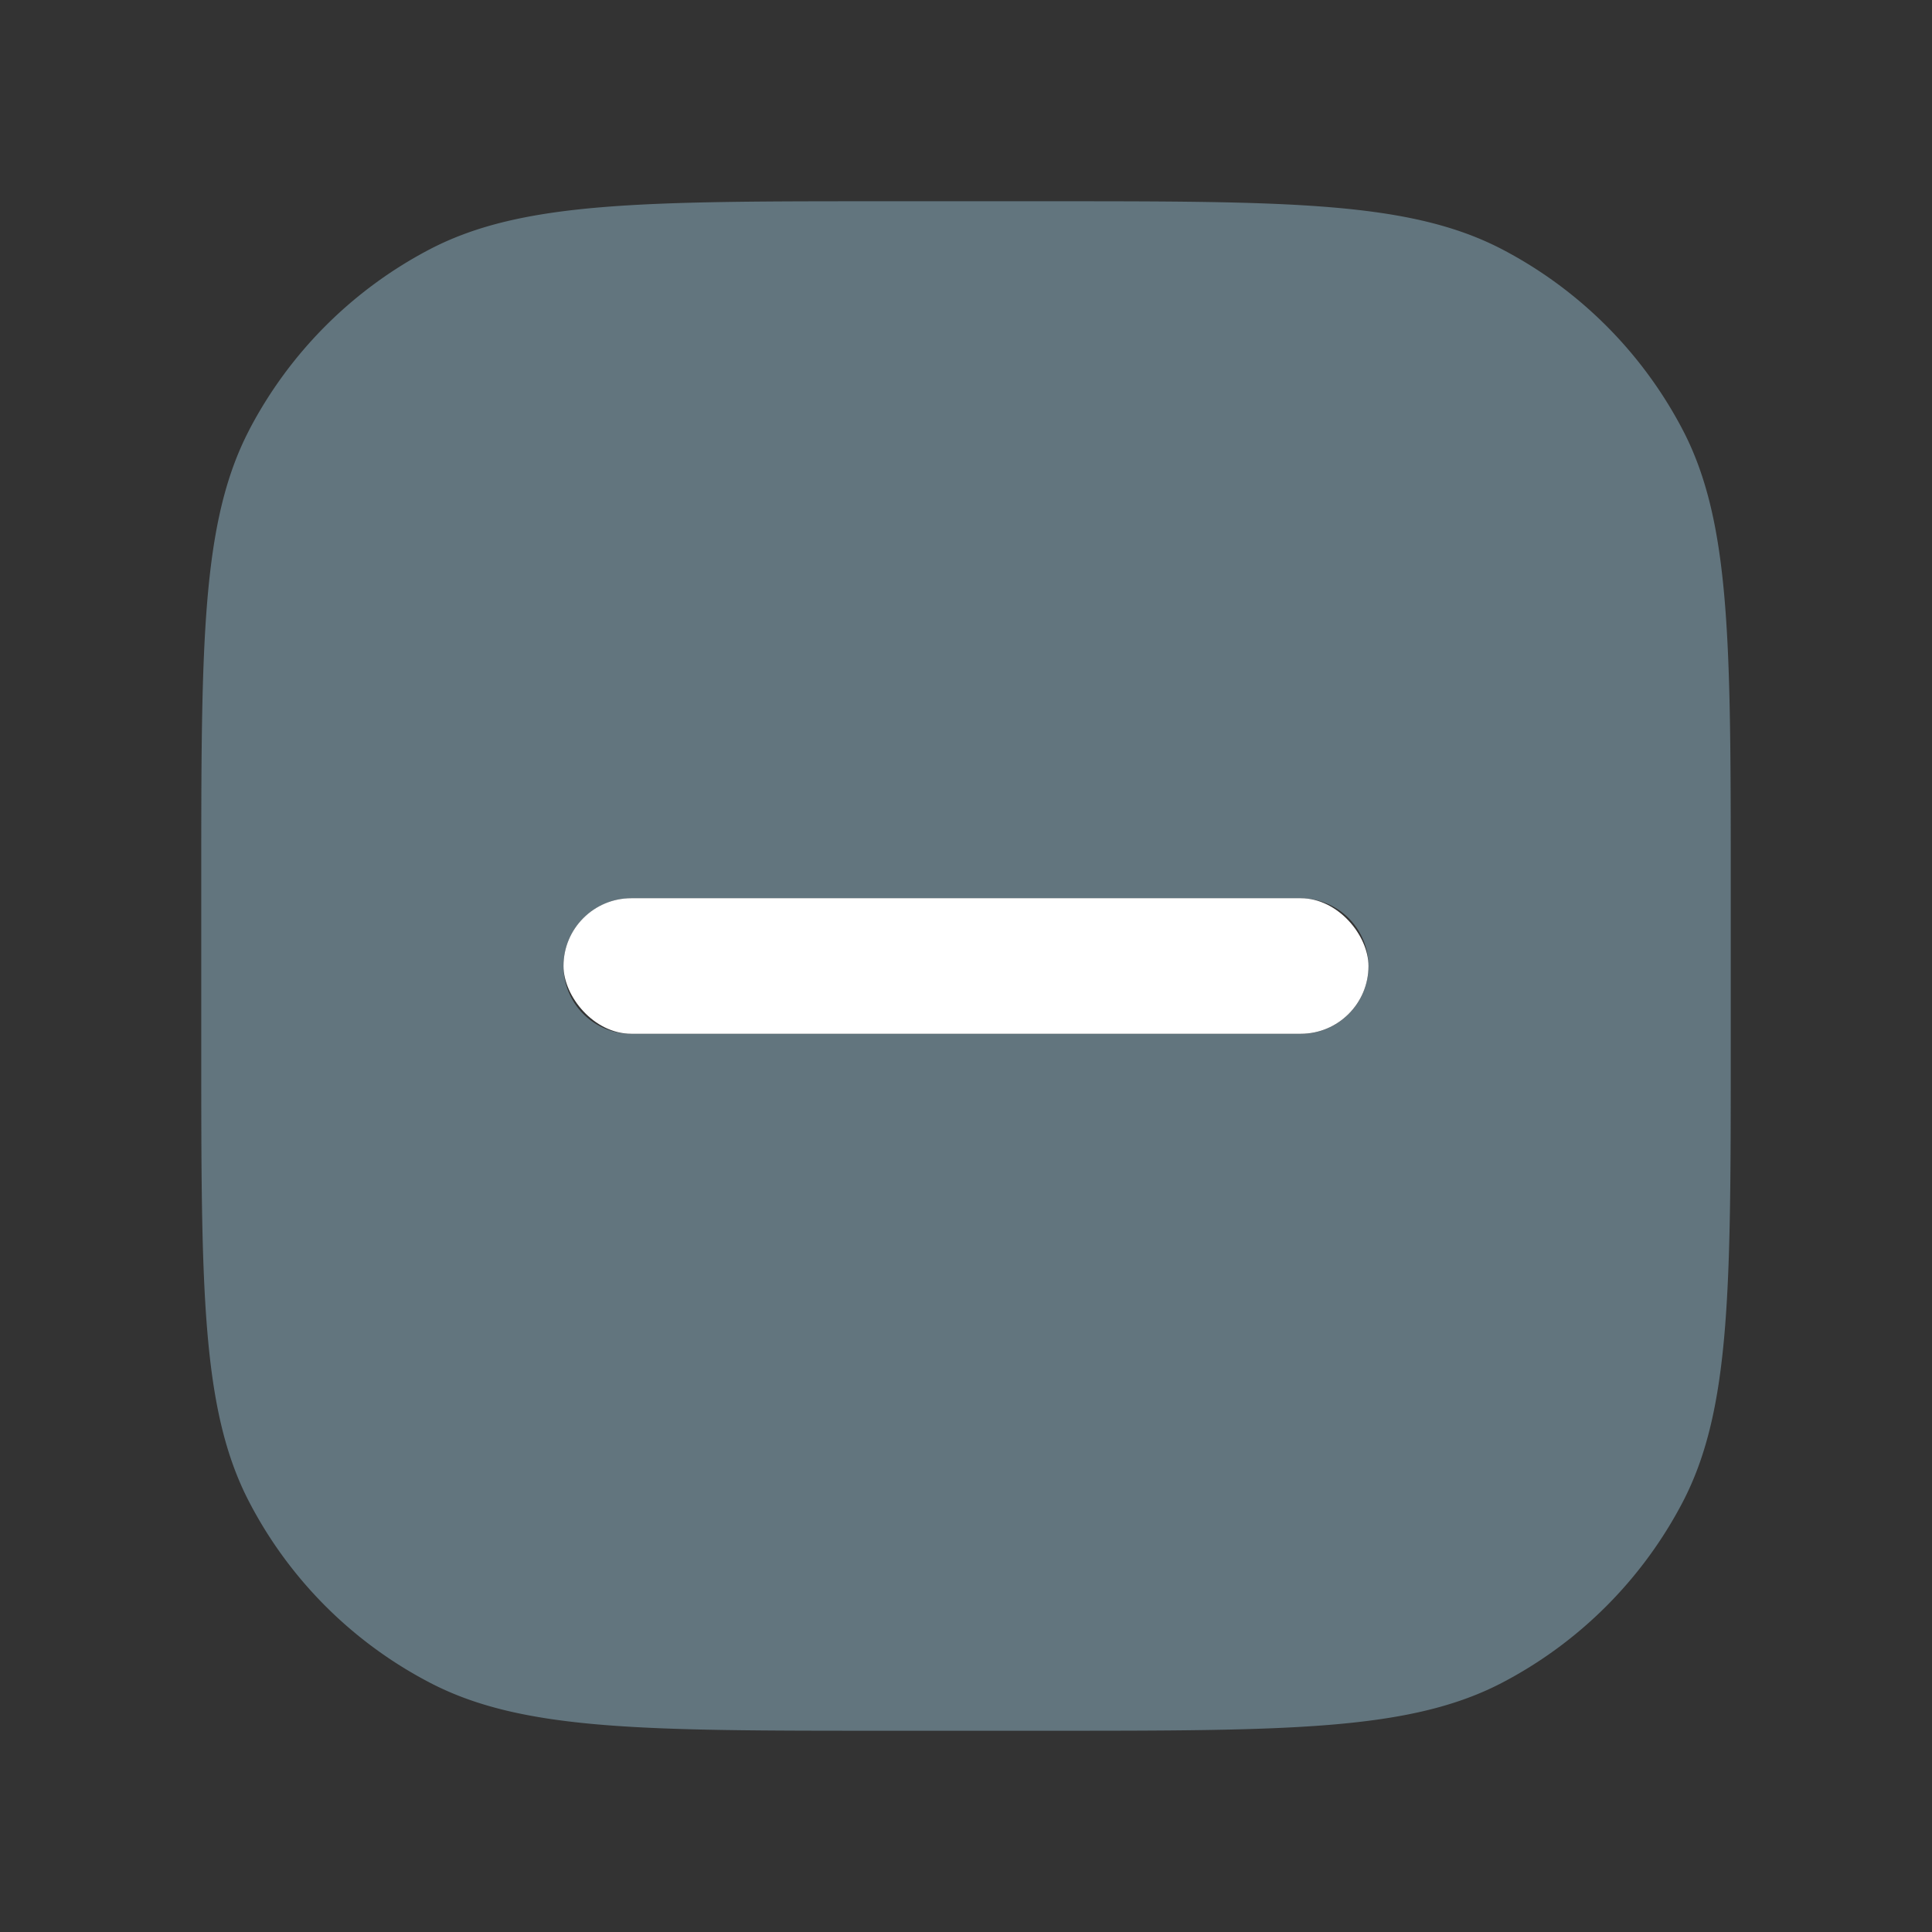 <svg xmlns="http://www.w3.org/2000/svg" fill="none" viewBox="0 0 24 24"><rect x="0" y="0" width="24" height="24" fill="#333333" stroke="none"/><path fill="#62757E" fill-rule="evenodd" d="M3.094 5.345C2.5 6.489 2.5 7.992 2.5 10.997v2.006c0 3.005 0 4.508.594 5.652.5.964 1.287 1.75 2.25 2.25 1.145.595 2.648.595 5.653.595h2.006c3.005 0 4.508 0 5.652-.594a5.3 5.3 0 0 0 2.25-2.25c.595-1.145.595-2.648.595-5.653v-2.006c0-3.005 0-4.508-.594-5.652a5.3 5.3 0 0 0-2.25-2.25C17.51 2.5 16.007 2.5 13.002 2.5h-2.006c-3.005 0-4.508 0-5.652.594a5.3 5.3 0 0 0-2.25 2.25m4.748 5.815a.842.842 0 1 0 0 1.684h8.316a.842.842 0 1 0 0-1.684z" clip-rule="evenodd"/><rect width="10" height="1.684" x="7" y="11.158" fill="#fff" rx=".842"/></svg>